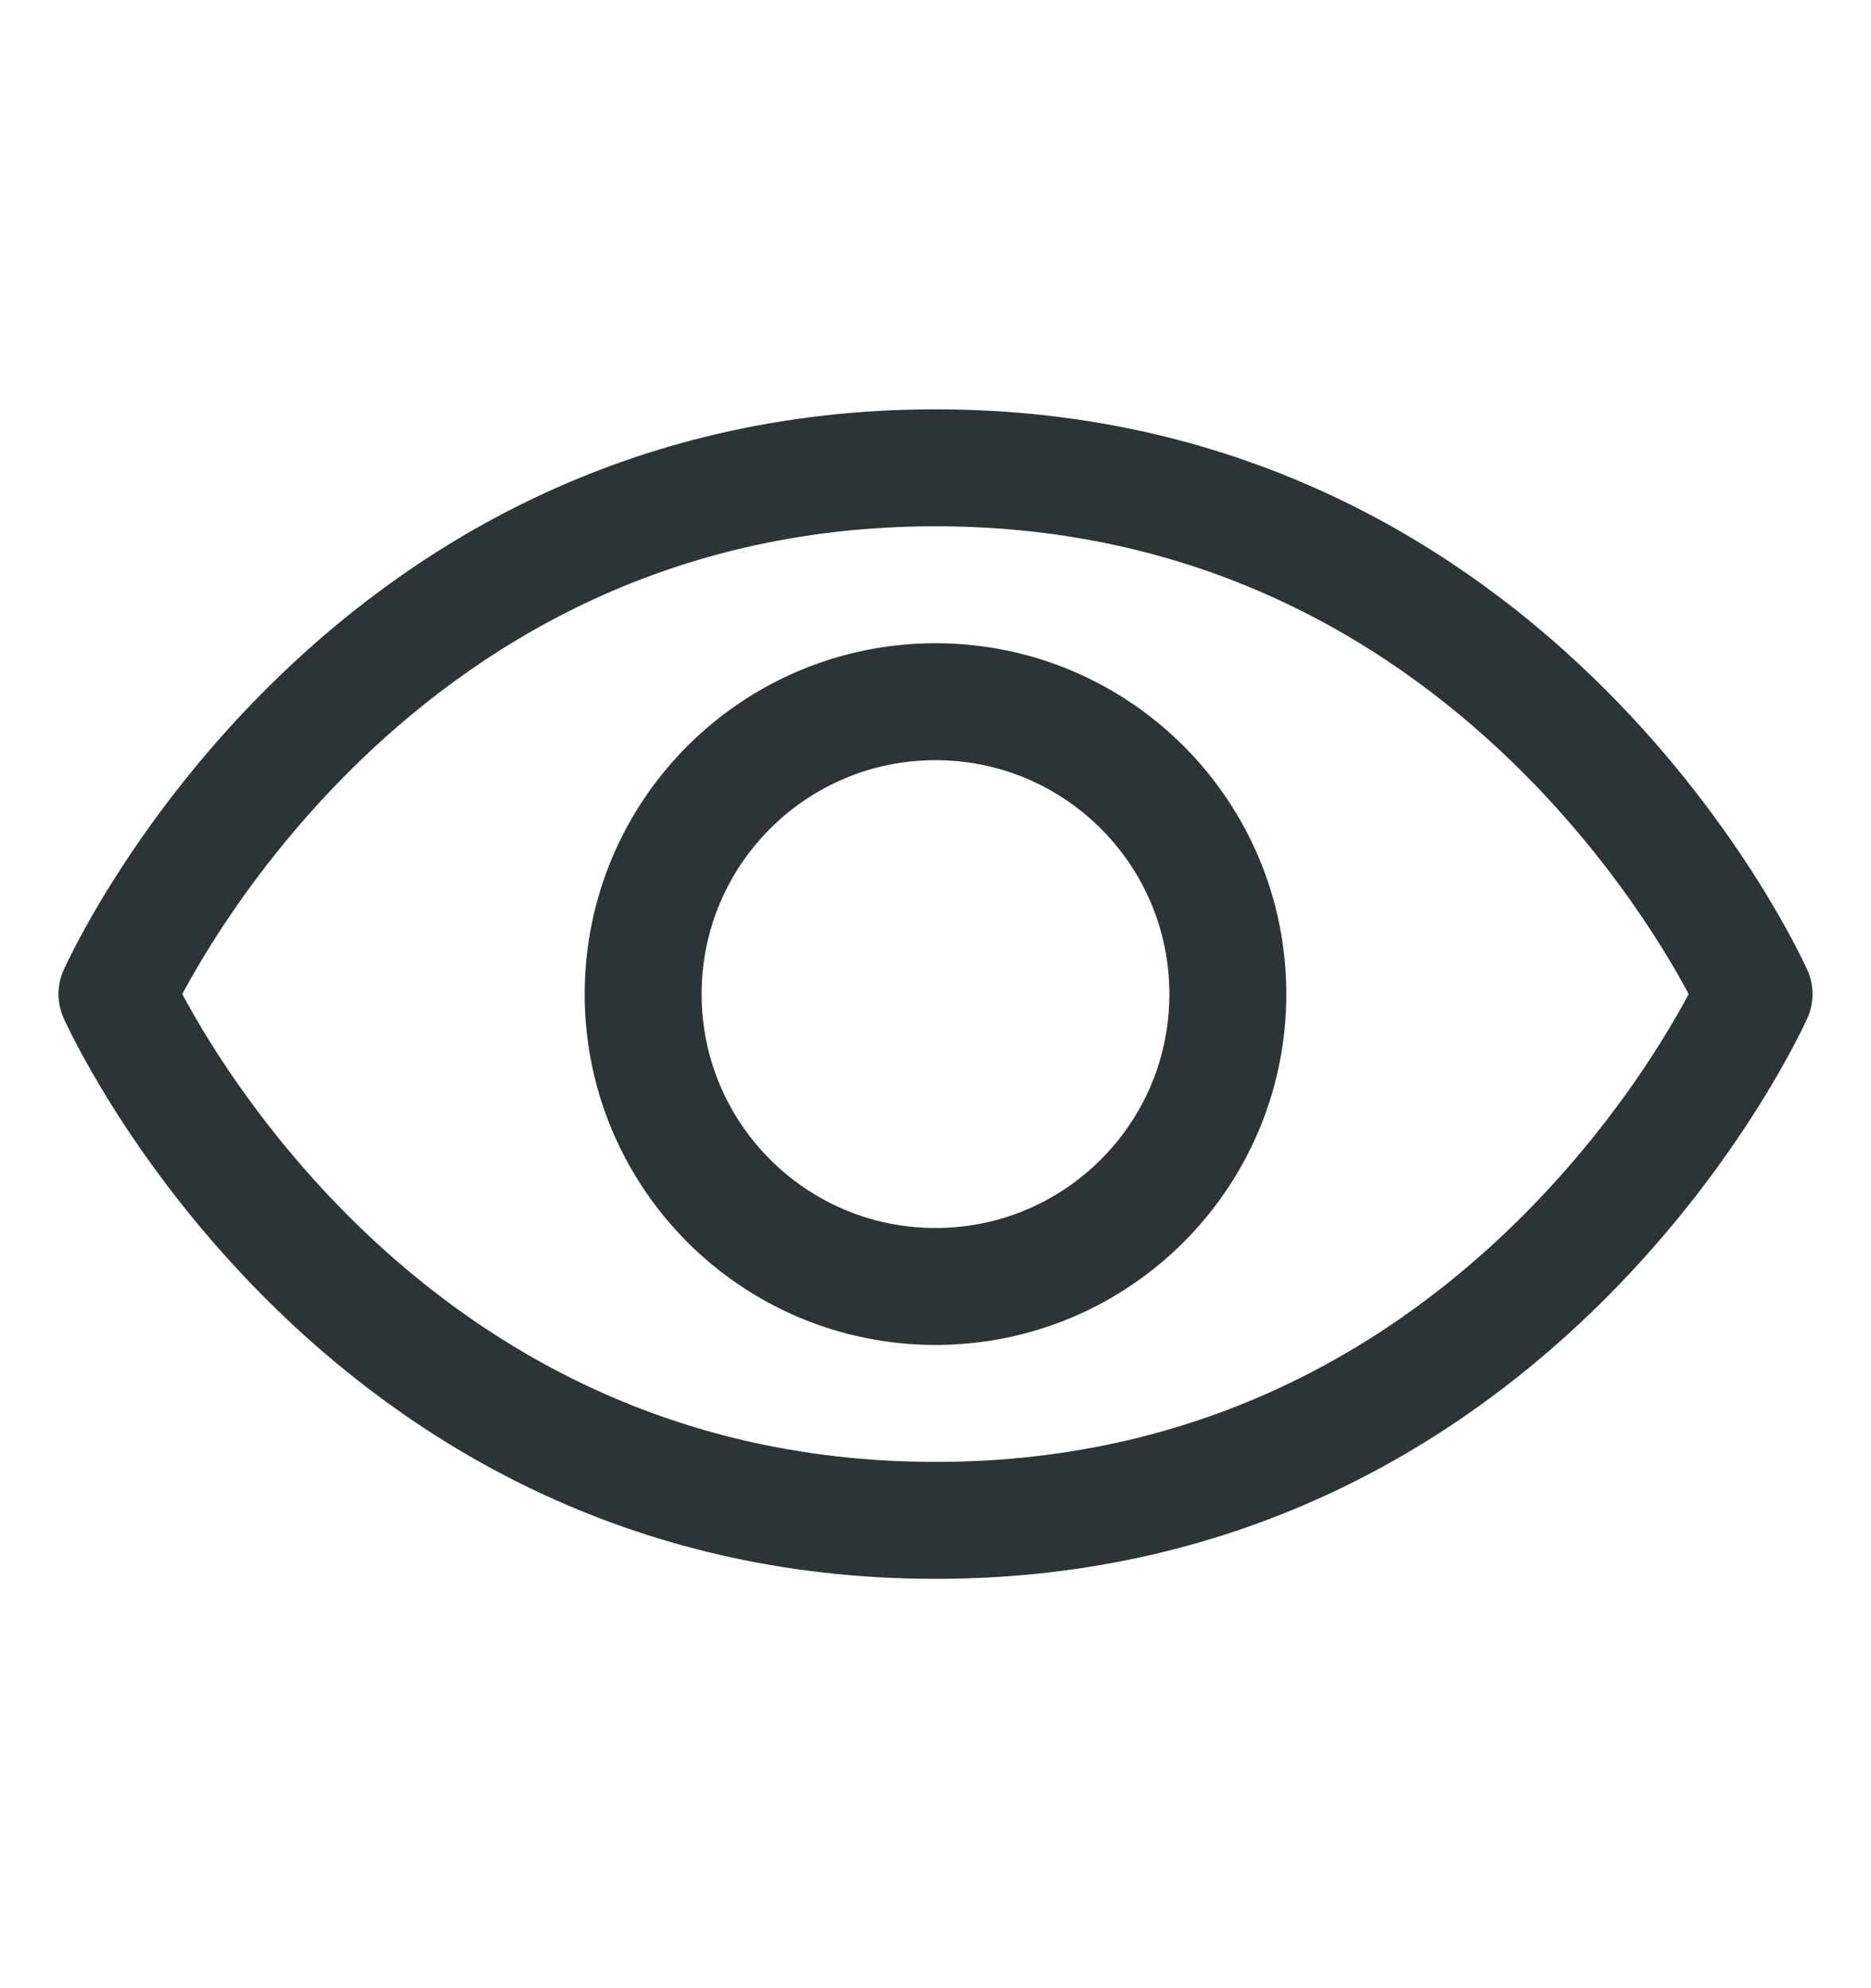 <svg width="16" height="17" viewBox="0 0 16 17" fill="none" xmlns="http://www.w3.org/2000/svg">
<path d="M8 4C3 4 1 8.5 1 8.5C1 8.5 3 13 8 13C13 13 15 8.5 15 8.5C15 8.5 13 4 8 4Z" stroke="#2D3436" stroke-linecap="round" stroke-linejoin="round"/>
<path d="M8 11C9.381 11 10.5 9.881 10.5 8.5C10.5 7.119 9.381 6 8 6C6.619 6 5.5 7.119 5.5 8.5C5.5 9.881 6.619 11 8 11Z" stroke="#2D3436" stroke-linecap="round" stroke-linejoin="round"/>
</svg>
